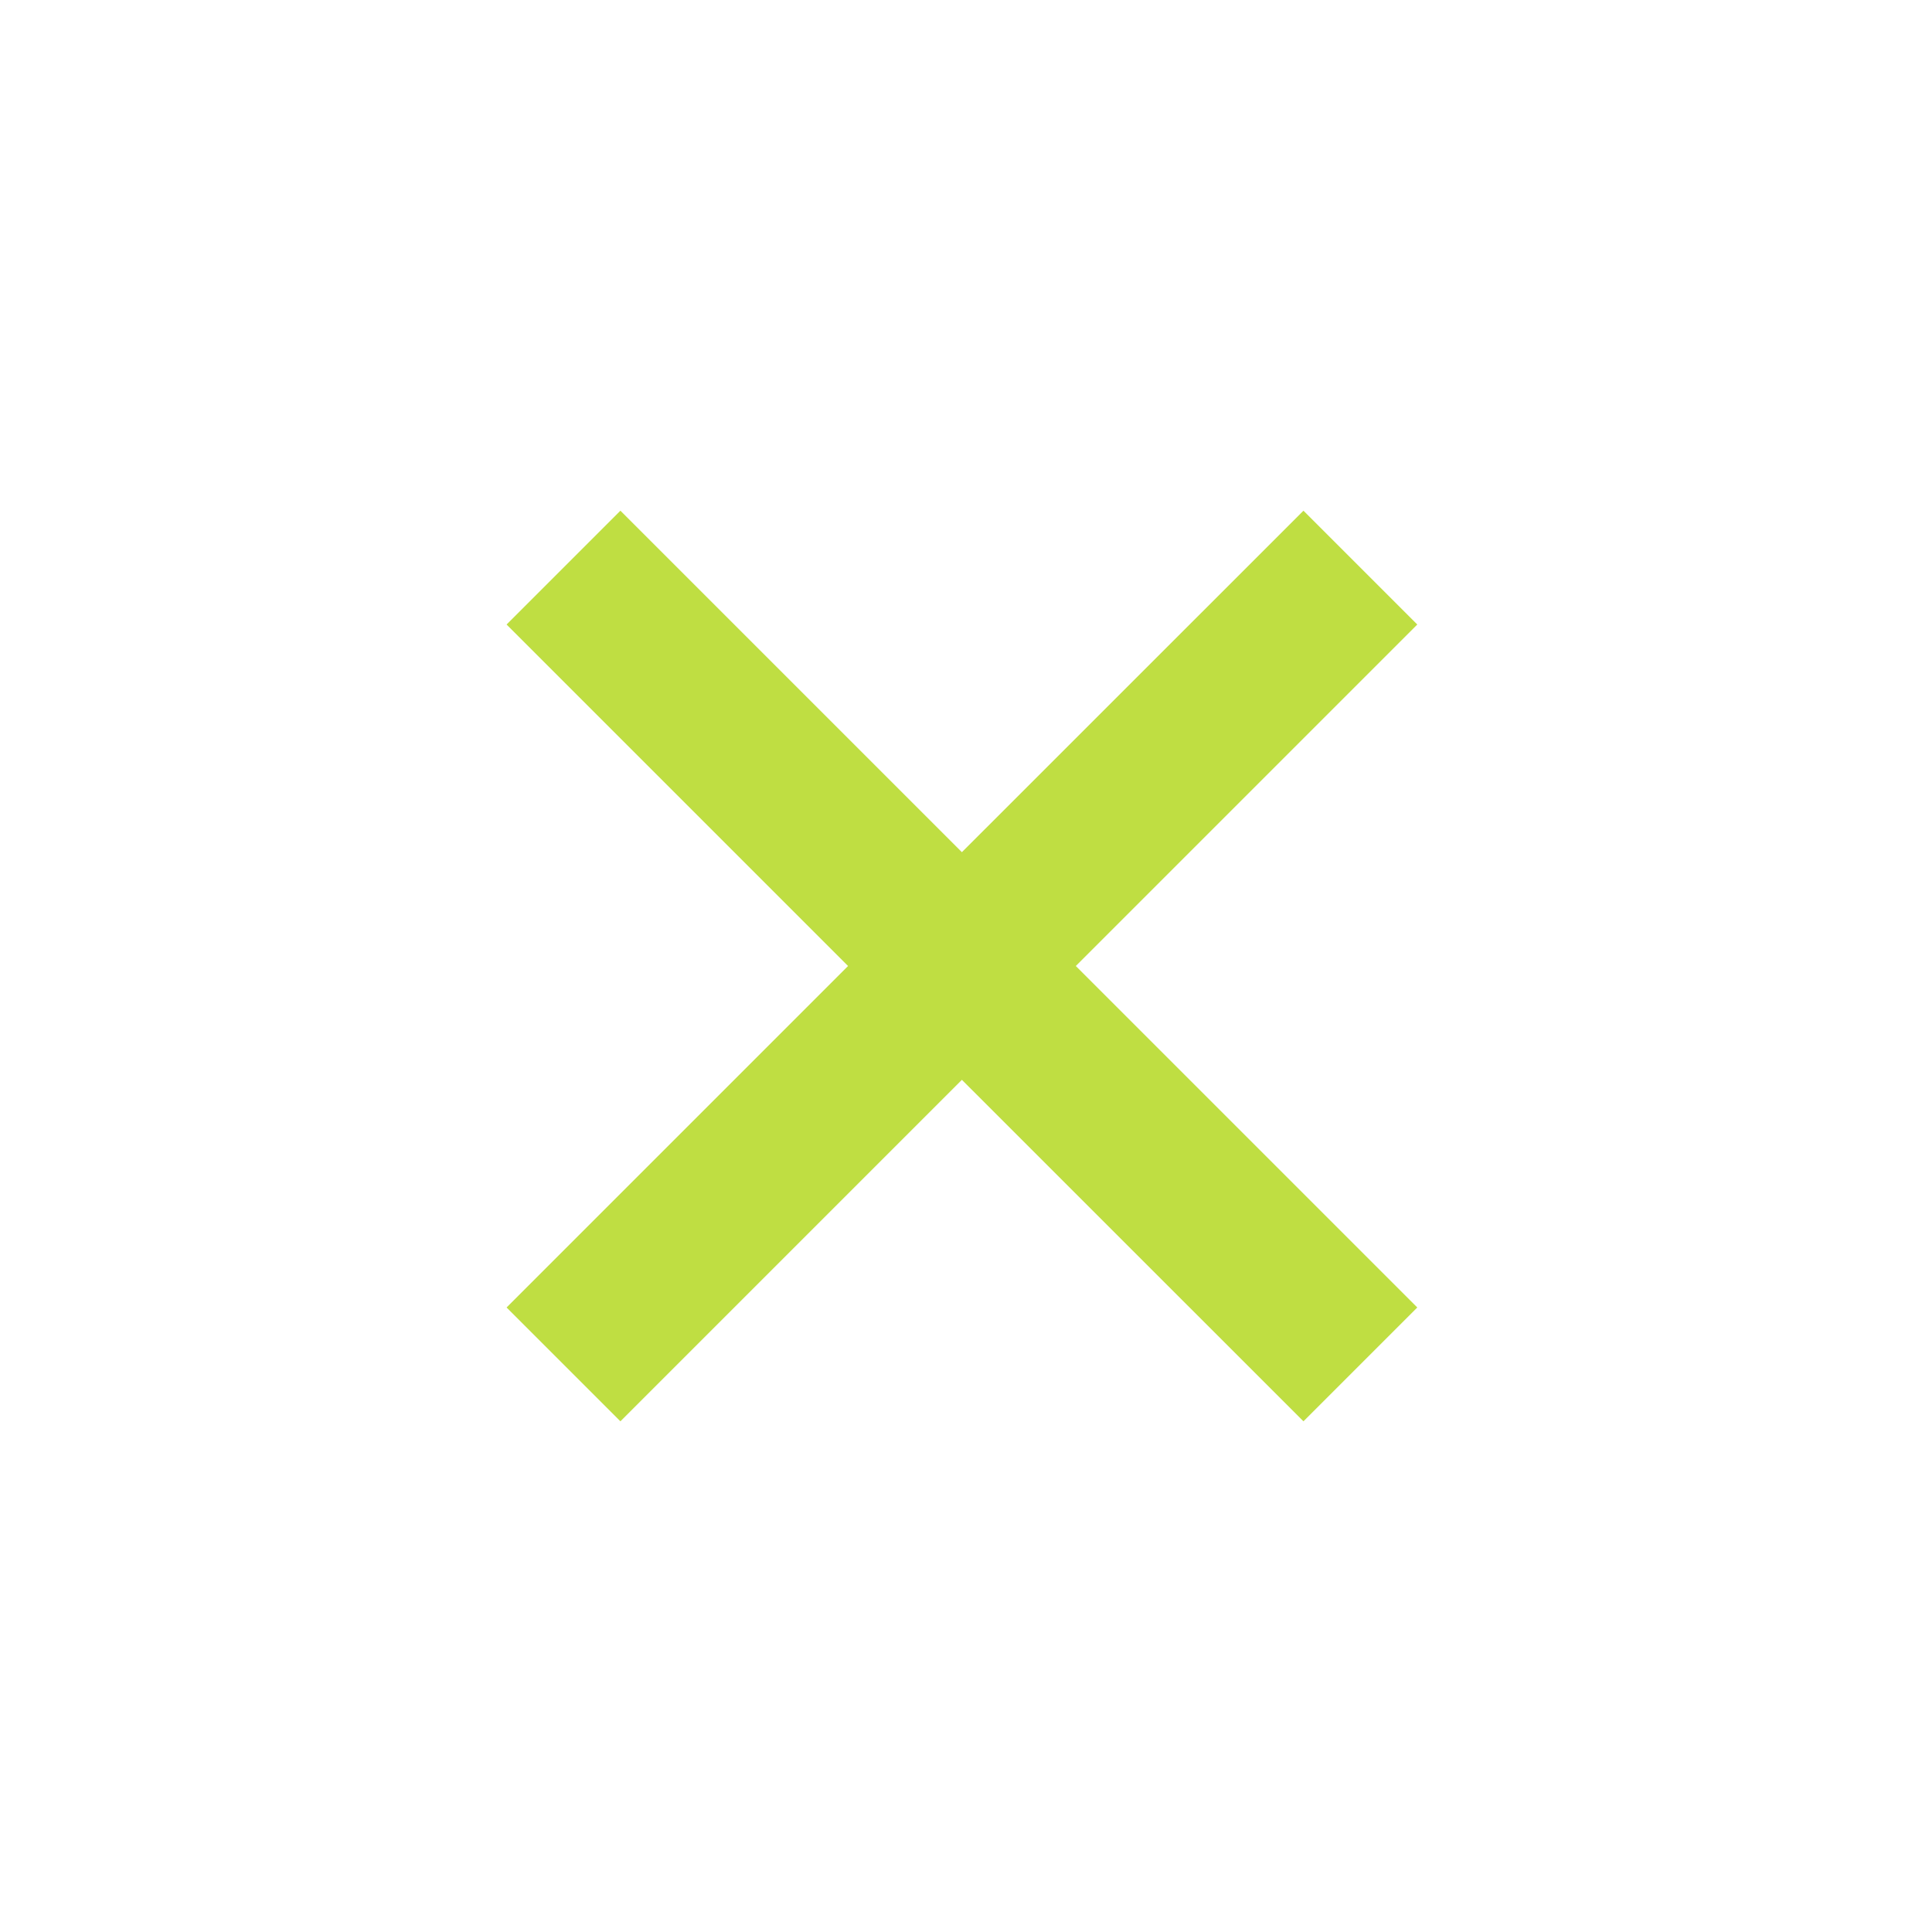 <svg xmlns="http://www.w3.org/2000/svg" width="24" height="24" viewBox="0 0 24 24" style="fill: rgba(191, 222, 66, 1);transform: ;msFilter:;"><path d="m16.192 6.344-4.243 4.242-4.242-4.242-1.414 1.414L10.535 12l-4.242 4.242 1.414 1.414 4.242-4.242 4.243 4.242 1.414-1.414L13.364 12l4.242-4.242z"></path></svg>